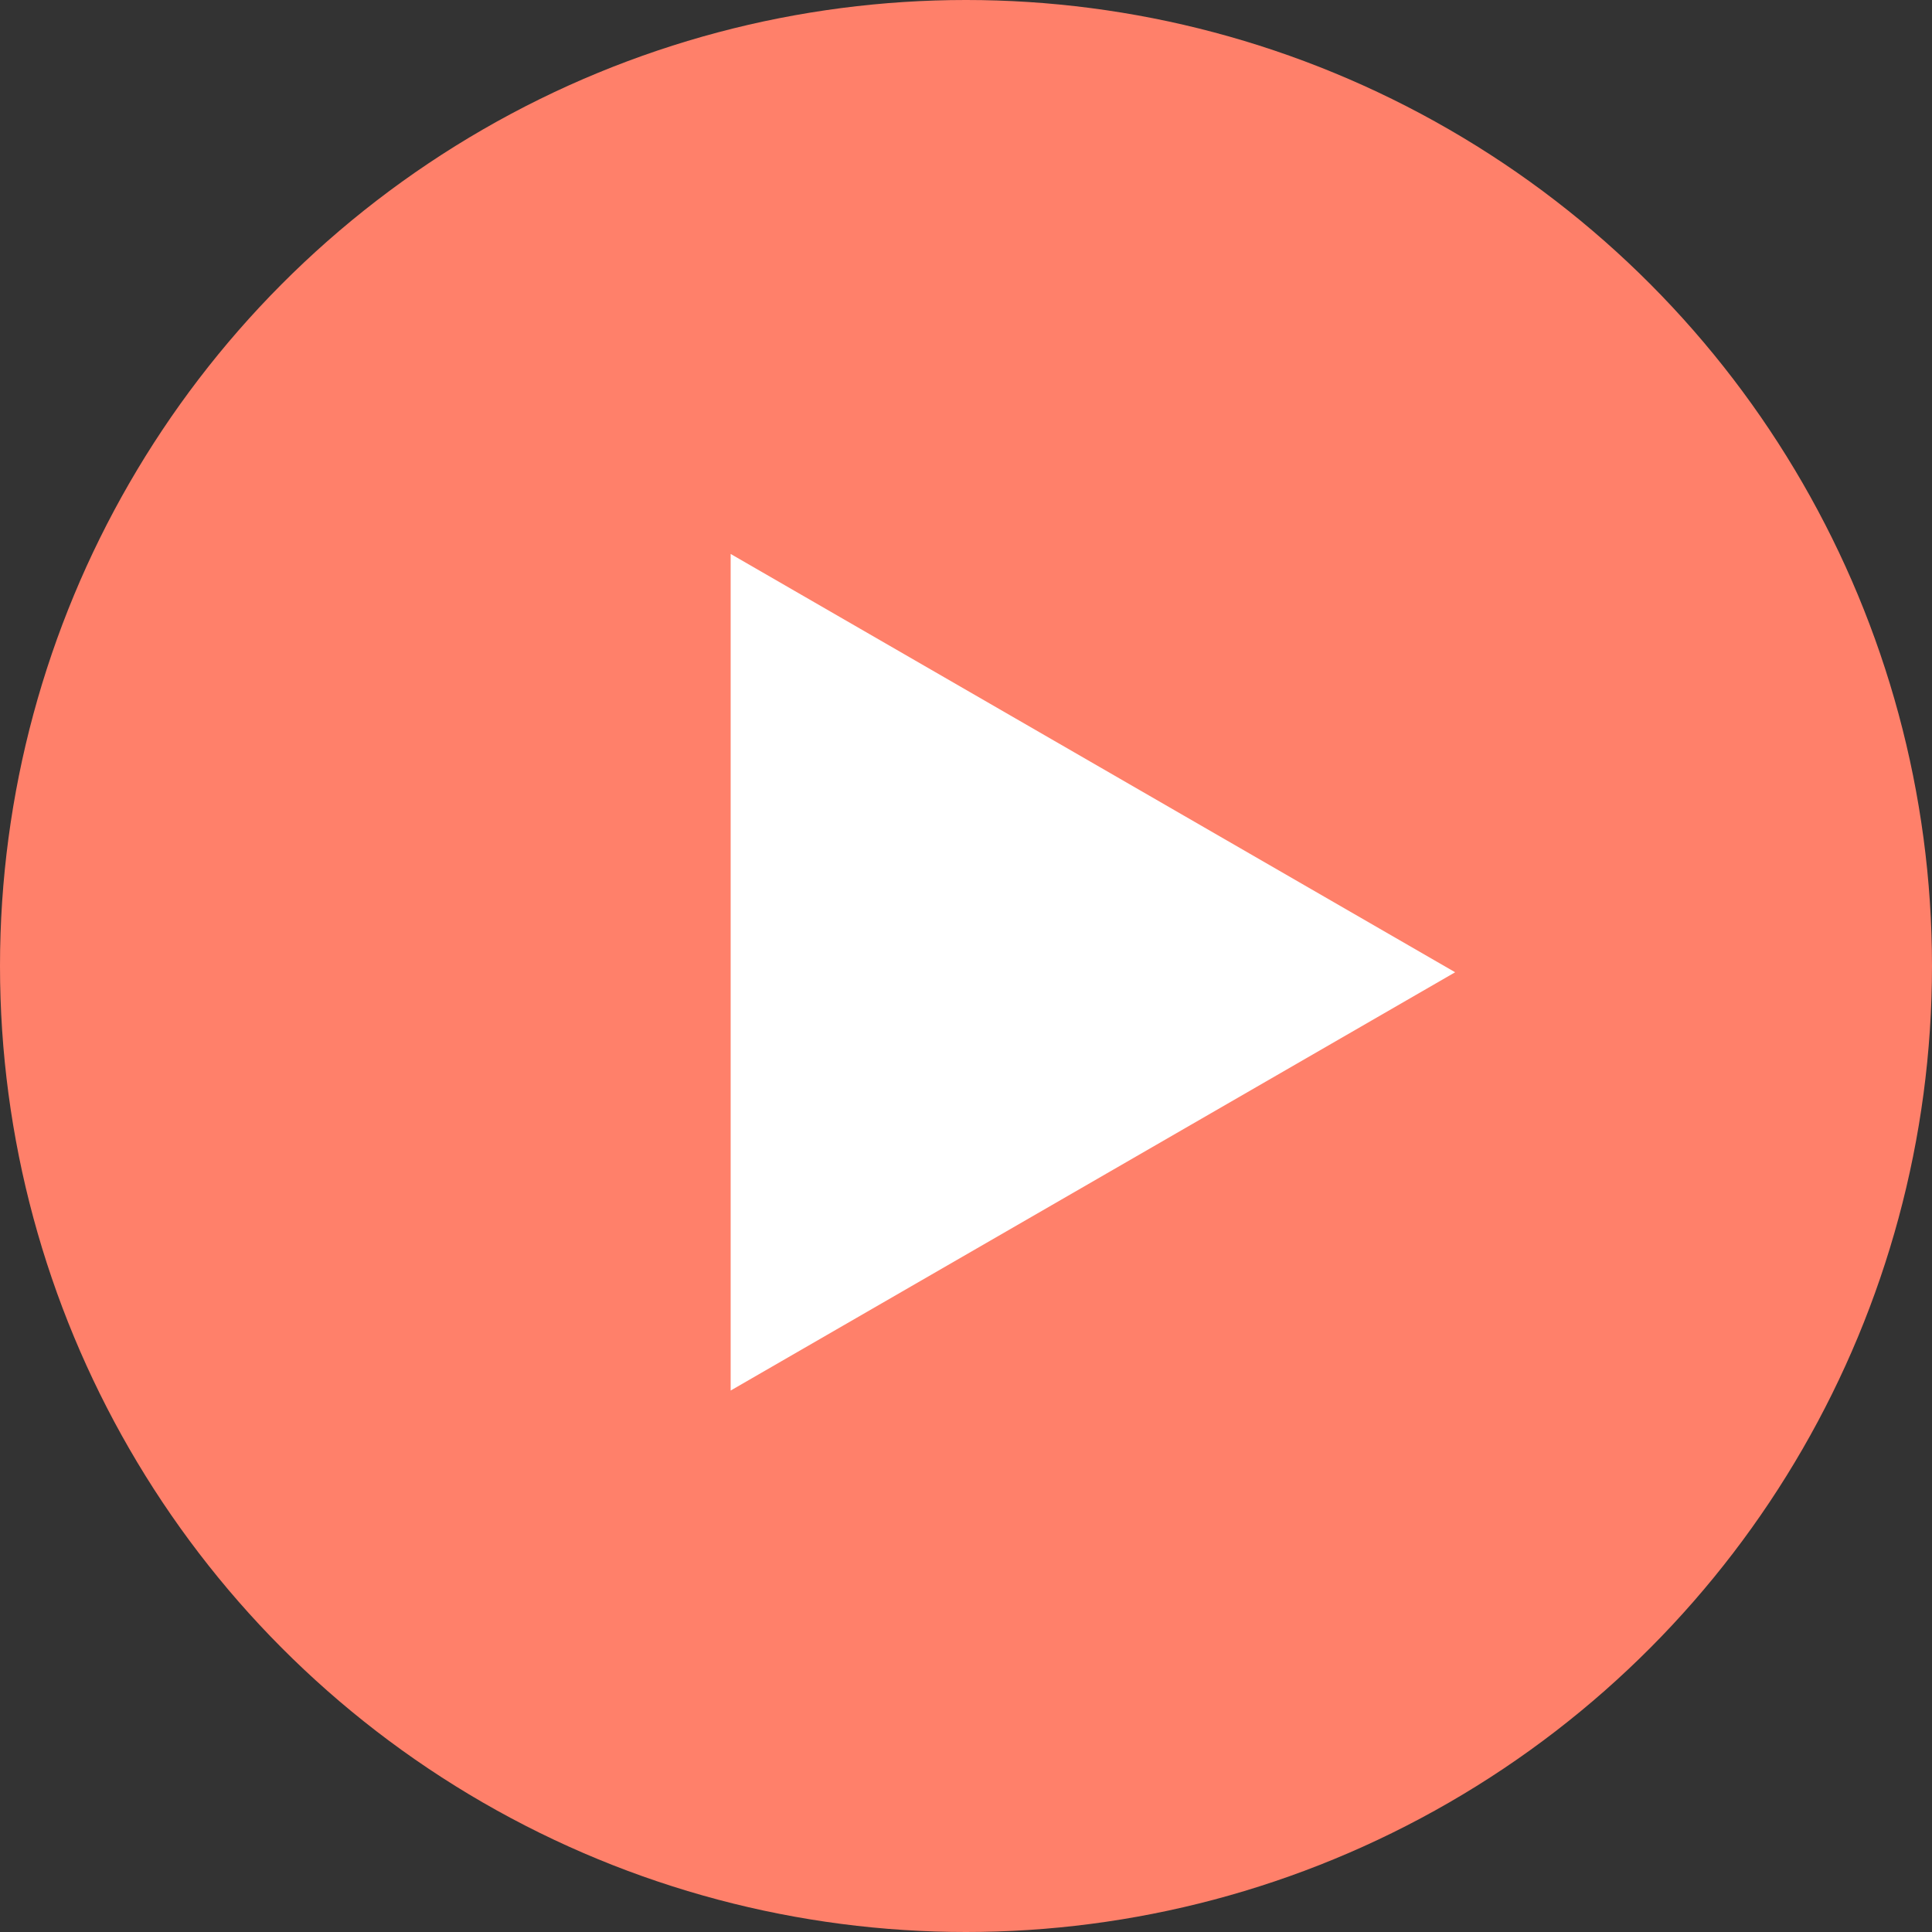 <svg xmlns="http://www.w3.org/2000/svg" width="70" height="70" viewBox="0 0 70 70" fill="none">
  <rect x="0" y="0" width="70" height="70" fill="#333333" stroke="none"/>
  <circle cx="35" cy="35" r="35" fill="#FF806A"/>
  <path d="M52.723 35.227L26.473 50.382L26.473 20.071L52.723 35.227Z" fill="white"/>
</svg>

